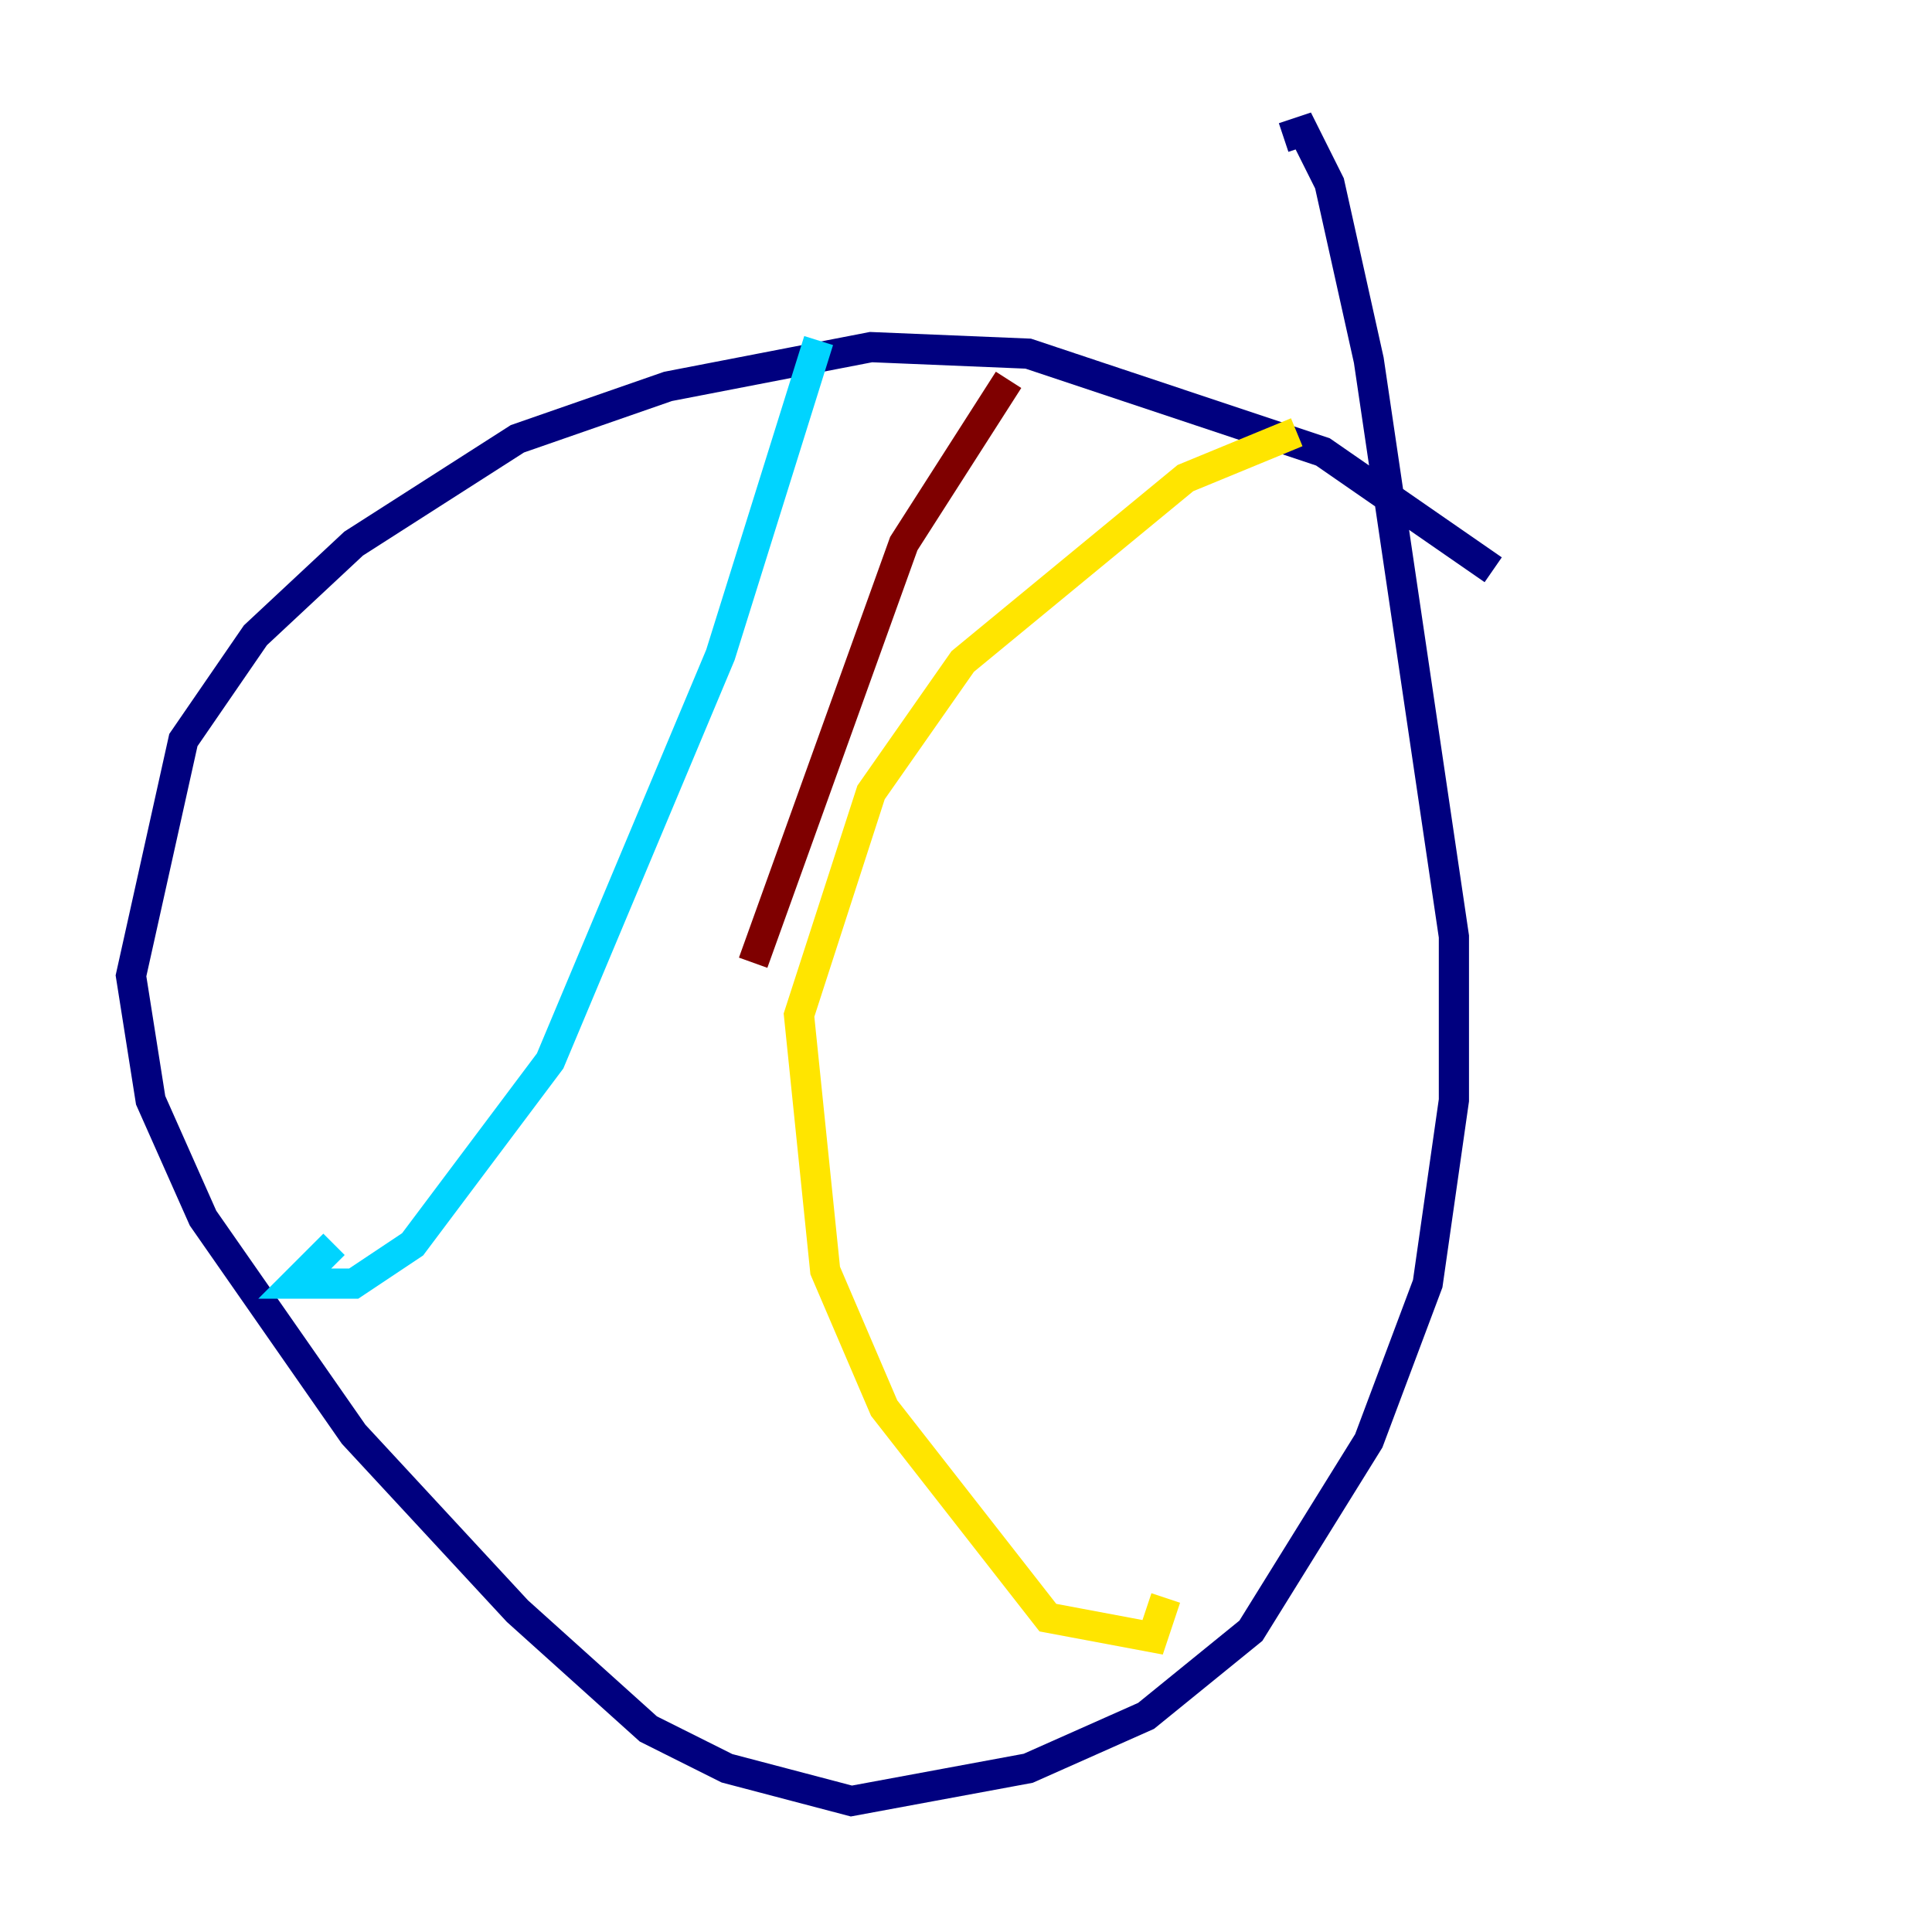 <?xml version="1.0" encoding="utf-8" ?>
<svg baseProfile="tiny" height="128" version="1.2" viewBox="0,0,128,128" width="128" xmlns="http://www.w3.org/2000/svg" xmlns:ev="http://www.w3.org/2001/xml-events" xmlns:xlink="http://www.w3.org/1999/xlink"><defs /><polyline fill="none" points="98.929,37.749 87.647,29.939 68.122,23.43 57.709,22.997 44.258,25.6 34.278,29.071 23.43,36.014 16.922,42.088 12.149,49.031 8.678,64.651 9.98,72.895 13.451,80.705 23.43,95.024 34.278,106.739 42.956,114.549 48.163,117.153 56.407,119.322 68.122,117.153 75.932,113.681 82.875,108.041 90.685,95.458 94.59,85.044 96.325,72.895 96.325,62.047 90.685,23.864 88.081,12.149 86.346,8.678 85.044,9.112" stroke="#00007f" stroke-width="2" /><polyline fill="none" points="54.237,22.563 47.729,43.39 36.447,70.291 27.336,82.441 23.43,85.044 19.525,85.044 22.129,82.441" stroke="#00d4ff" stroke-width="2" /><polyline fill="none" points="85.912,28.637 78.536,31.675 63.783,43.824 57.709,52.502 52.936,67.254 54.671,84.176 58.576,93.288 69.424,107.173 76.366,108.475 77.234,105.871" stroke="#ffe500" stroke-width="2" /><polyline fill="none" points="66.82,25.166 59.878,36.014 49.898,63.783" stroke="#7f0000" stroke-width="2" /></svg>